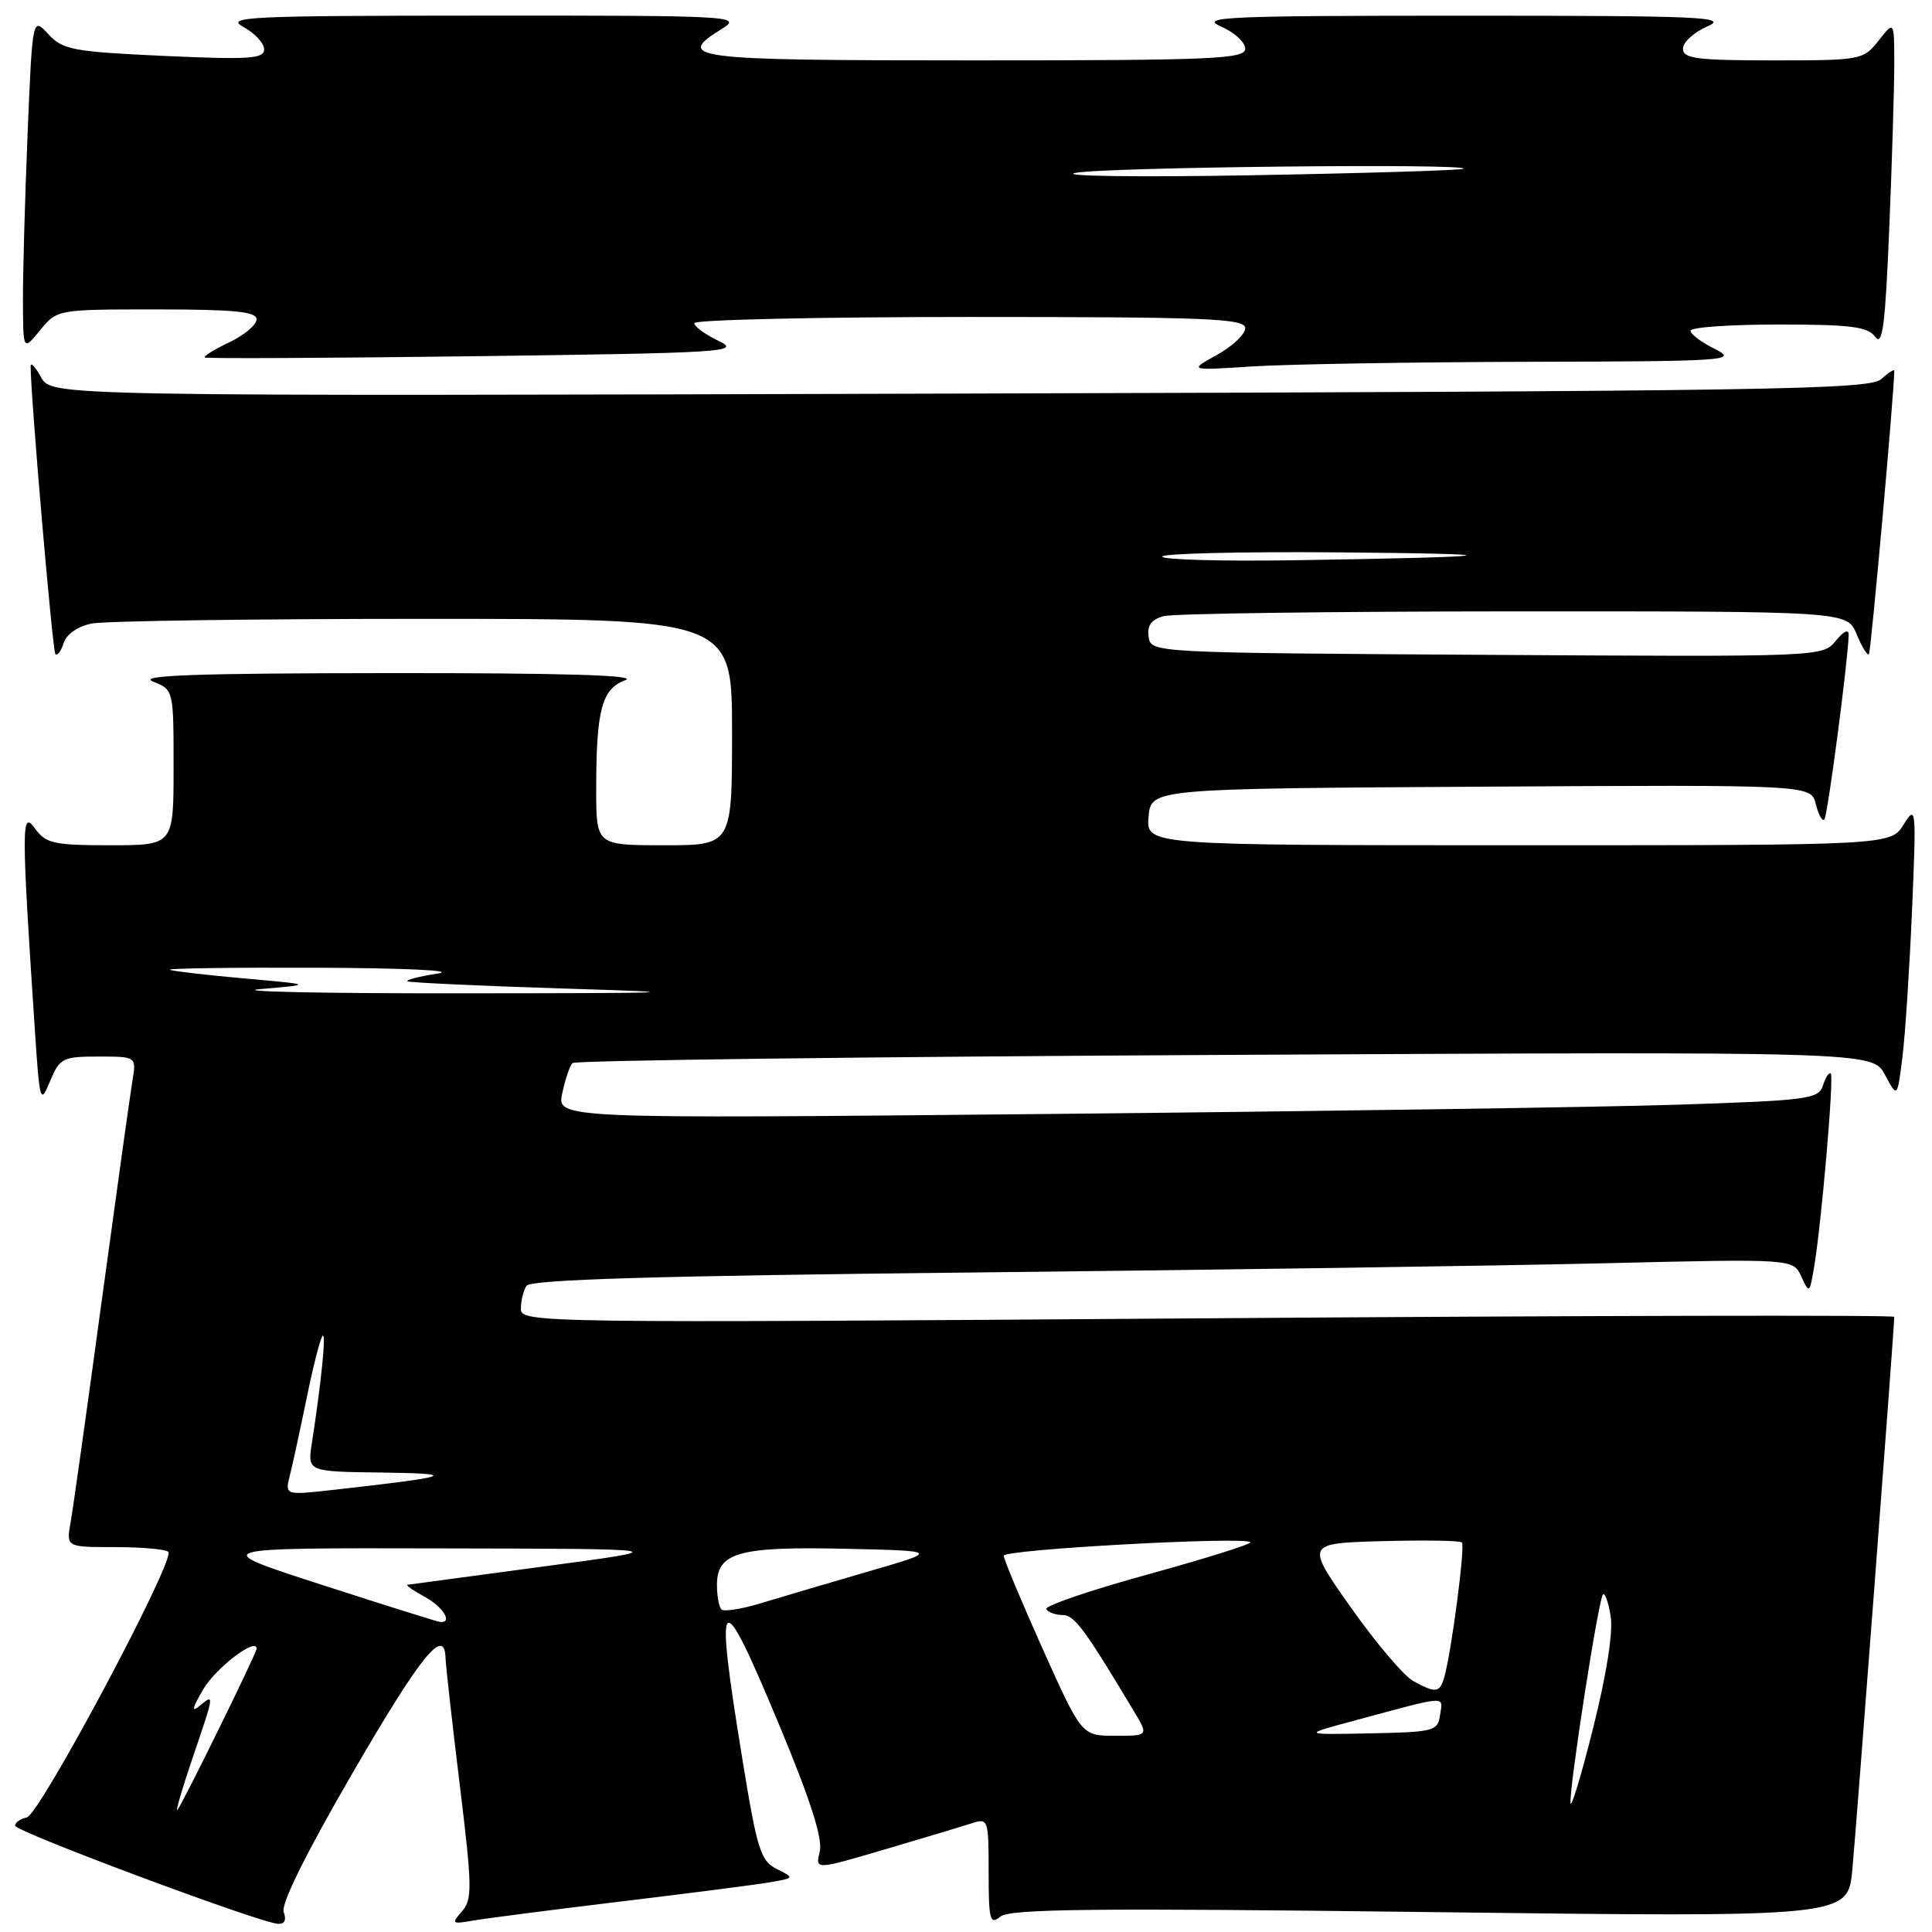 <?xml version="1.0" encoding="UTF-8" standalone="no"?>
<!DOCTYPE svg PUBLIC "-//W3C//DTD SVG 1.1//EN" "http://www.w3.org/Graphics/SVG/1.1/DTD/svg11.dtd" >
<svg xmlns="http://www.w3.org/2000/svg" xmlns:xlink="http://www.w3.org/1999/xlink" version="1.1" viewBox="0 0 256 256">
 <g >
 <path fill="currentColor"
d=" M 37.59 253.37 C 37.19 252.34 40.51 245.63 46.73 234.91 C 55.81 219.26 58.94 215.41 59.04 219.75 C 59.07 220.71 59.91 228.25 60.92 236.50 C 62.57 250.02 62.60 251.67 61.22 253.26 C 59.78 254.89 59.88 254.98 62.59 254.50 C 64.19 254.22 72.92 253.09 82.00 251.99 C 91.08 250.90 100.04 249.75 101.91 249.43 C 105.30 248.85 105.31 248.84 102.93 247.65 C 100.78 246.58 100.32 245.12 98.35 232.98 C 94.61 210.05 95.32 209.49 103.42 228.98 C 107.44 238.65 109.04 243.70 108.62 245.36 C 108.02 247.78 108.02 247.78 117.26 245.05 C 122.34 243.56 127.51 242.00 128.75 241.60 C 130.94 240.88 131.00 241.05 131.00 248.06 C 131.00 254.43 131.18 255.10 132.55 253.96 C 133.79 252.93 145.06 252.81 189.47 253.36 C 244.84 254.05 244.84 254.05 245.44 247.77 C 245.95 242.50 251.00 175.89 251.00 174.49 C 251.00 174.23 210.05 174.32 160.00 174.68 C 70.79 175.32 69.00 175.29 69.02 173.41 C 69.02 172.36 69.36 170.99 69.77 170.37 C 70.29 169.55 87.08 169.05 129.00 168.61 C 161.18 168.27 198.77 167.72 212.55 167.39 C 237.60 166.79 237.60 166.79 238.68 169.14 C 239.73 171.43 239.78 171.40 240.36 168.00 C 241.34 162.32 243.03 142.70 242.59 142.26 C 242.37 142.03 241.90 142.73 241.56 143.81 C 240.98 145.64 239.65 145.81 222.22 146.38 C 211.92 146.71 174.31 147.26 138.64 147.61 C 73.79 148.24 73.79 148.24 74.50 144.87 C 74.89 143.02 75.50 141.21 75.86 140.86 C 76.21 140.51 115.12 140.02 162.31 139.78 C 248.12 139.34 248.12 139.34 249.77 142.42 C 251.41 145.50 251.41 145.50 252.09 140.00 C 252.46 136.97 253.03 128.20 253.36 120.50 C 253.93 107.01 253.89 106.60 252.24 109.25 C 250.54 112.00 250.54 112.00 201.21 112.00 C 151.88 112.00 151.88 112.00 152.19 108.25 C 152.50 104.50 152.50 104.50 196.23 104.24 C 239.96 103.98 239.96 103.98 240.60 106.54 C 240.95 107.94 241.46 108.87 241.73 108.60 C 242.16 108.18 244.84 87.83 244.96 84.14 C 244.98 83.31 244.32 83.61 243.25 84.91 C 241.51 87.04 241.37 87.04 197.00 86.77 C 152.52 86.50 152.50 86.50 152.20 84.38 C 151.98 82.88 152.56 82.08 154.20 81.64 C 155.46 81.30 176.36 81.02 200.63 81.01 C 244.76 81.00 244.76 81.00 246.01 84.03 C 246.70 85.70 247.44 86.90 247.64 86.69 C 247.91 86.42 251.00 51.90 251.00 49.12 C 251.00 48.88 250.21 49.39 249.25 50.25 C 247.69 51.63 234.35 51.84 127.17 52.15 C 6.84 52.50 6.84 52.50 5.45 50.00 C 4.69 48.62 4.07 47.95 4.06 48.50 C 4.04 52.27 6.96 86.29 7.34 86.67 C 7.60 86.94 8.10 86.27 8.44 85.19 C 8.81 84.03 10.32 82.99 12.15 82.62 C 13.86 82.28 33.64 82.00 56.12 82.00 C 97.00 82.00 97.00 82.00 97.00 97.00 C 97.00 112.00 97.00 112.00 88.00 112.00 C 79.00 112.00 79.00 112.00 79.00 104.62 C 79.00 94.03 79.74 91.27 82.87 90.12 C 84.65 89.47 74.48 89.17 51.50 89.19 C 25.98 89.21 18.19 89.48 20.25 90.30 C 23.00 91.39 23.00 91.39 23.00 101.69 C 23.00 112.00 23.00 112.00 14.62 112.00 C 7.08 112.00 6.08 111.77 4.61 109.75 C 2.83 107.30 2.83 109.39 4.62 136.50 C 5.26 146.12 5.34 146.38 6.64 143.25 C 7.92 140.19 8.31 140.00 13.05 140.00 C 18.09 140.00 18.09 140.00 17.54 143.25 C 17.24 145.04 15.41 158.20 13.46 172.50 C 11.52 186.80 9.67 199.96 9.35 201.75 C 8.78 205.00 8.78 205.00 15.22 205.00 C 18.77 205.00 21.95 205.28 22.30 205.63 C 23.29 206.63 5.27 240.46 3.55 240.82 C 2.70 241.00 2.00 241.49 2.00 241.91 C 2.00 242.69 34.40 254.79 36.86 254.92 C 37.71 254.97 37.98 254.40 37.59 253.37 Z  M 202.50 47.94 C 228.99 47.88 230.32 47.78 227.25 46.25 C 225.46 45.37 224.00 44.27 224.00 43.82 C 224.00 43.37 229.24 43.00 235.64 43.00 C 245.27 43.00 247.49 43.28 248.48 44.64 C 249.44 45.95 249.81 43.09 250.33 30.39 C 250.70 21.65 250.99 11.85 251.00 8.62 C 251.00 2.73 251.00 2.73 248.93 5.37 C 246.90 7.95 246.62 8.00 234.93 8.00 C 224.83 8.00 223.00 7.76 223.00 6.45 C 223.00 5.60 224.46 4.27 226.25 3.49 C 229.13 2.24 225.45 2.08 194.00 2.08 C 162.55 2.08 158.87 2.24 161.75 3.49 C 163.54 4.27 165.00 5.60 165.00 6.45 C 165.00 7.82 160.83 8.00 129.00 8.00 C 91.14 8.00 89.29 7.76 95.75 3.76 C 98.37 2.13 96.92 2.05 64.00 2.07 C 32.85 2.08 29.77 2.22 32.25 3.57 C 33.76 4.39 35.00 5.73 35.00 6.54 C 35.00 7.79 33.02 7.92 21.75 7.41 C 9.65 6.85 8.32 6.60 6.40 4.52 C 4.30 2.24 4.30 2.24 3.65 17.87 C 3.30 26.47 3.02 36.42 3.04 40.00 C 3.07 46.50 3.07 46.50 5.32 43.75 C 7.57 41.00 7.59 41.00 20.79 41.00 C 31.04 41.00 34.00 41.29 34.00 42.31 C 34.00 43.04 32.37 44.41 30.38 45.36 C 28.38 46.31 26.92 47.21 27.13 47.37 C 27.33 47.53 43.48 47.45 63.00 47.20 C 95.99 46.77 98.27 46.63 95.25 45.19 C 93.46 44.33 92.00 43.27 92.00 42.82 C 92.00 42.37 108.42 42.00 128.50 42.00 C 160.02 42.00 165.00 42.20 165.00 43.48 C 165.00 44.29 163.31 45.88 161.25 47.03 C 157.50 49.10 157.50 49.10 166.00 48.55 C 170.68 48.26 187.10 47.98 202.50 47.94 Z  M 25.50 232.99 C 28.45 224.32 28.44 224.39 26.42 226.06 C 25.33 226.97 25.49 226.29 26.93 223.84 C 28.62 220.98 34.00 216.88 34.00 218.46 C 34.00 219.06 24.08 239.25 23.50 239.83 C 23.23 240.10 24.13 237.02 25.50 232.99 Z  M 208.10 238.89 C 207.96 236.65 211.81 211.86 212.40 211.27 C 212.66 211.01 213.12 212.30 213.42 214.15 C 213.77 216.22 212.88 221.88 211.09 229.00 C 209.51 235.32 208.16 239.78 208.10 238.89 Z  M 138.16 218.49 C 135.32 212.15 133.00 206.60 133.00 206.14 C 133.00 205.31 164.89 203.56 165.68 204.35 C 165.91 204.58 159.81 206.49 152.13 208.61 C 144.44 210.72 138.37 212.80 138.64 213.22 C 138.90 213.65 139.88 214.00 140.82 214.00 C 142.36 214.00 143.75 215.89 150.25 226.75 C 152.20 230.00 152.20 230.00 147.76 230.00 C 143.33 230.00 143.33 230.00 138.16 218.49 Z  M 179.50 227.98 C 192.03 224.60 191.19 224.66 190.82 227.21 C 190.52 229.39 190.05 229.51 181.50 229.68 C 172.50 229.86 172.50 229.86 179.50 227.98 Z  M 187.25 222.74 C 186.02 222.06 182.30 217.68 179.00 213.00 C 172.99 204.50 172.99 204.50 183.12 204.21 C 188.70 204.06 193.46 204.13 193.71 204.38 C 194.17 204.83 192.31 219.00 191.37 222.25 C 190.77 224.32 190.24 224.38 187.25 222.74 Z  M 42.50 209.95 C 27.50 205.10 27.50 205.10 58.50 205.17 C 89.50 205.23 89.50 205.23 72.00 207.57 C 62.38 208.86 54.27 209.95 54.00 209.99 C 53.73 210.04 54.74 210.75 56.25 211.57 C 58.75 212.93 60.08 215.14 58.25 214.90 C 57.84 214.85 50.75 212.62 42.50 209.95 Z  M 95.59 213.26 C 95.27 212.93 95.00 211.47 95.00 210.00 C 95.00 205.71 97.90 204.90 111.99 205.22 C 124.48 205.50 124.48 205.50 114.99 208.25 C 109.77 209.77 103.40 211.65 100.84 212.43 C 98.28 213.21 95.92 213.58 95.59 213.26 Z  M 38.41 195.49 C 38.78 194.05 39.78 189.40 40.65 185.18 C 41.51 180.96 42.46 177.28 42.75 177.00 C 43.24 176.53 42.59 183.04 41.32 191.25 C 40.74 195.00 40.74 195.00 50.62 195.12 C 61.06 195.26 59.95 195.65 44.13 197.42 C 37.75 198.13 37.75 198.13 38.41 195.49 Z  M 34.50 131.06 C 41.50 130.46 41.50 130.46 32.50 129.66 C 27.55 129.22 23.05 128.70 22.50 128.51 C 21.95 128.31 30.72 128.19 42.00 128.23 C 53.70 128.27 60.57 128.60 58.00 129.00 C 55.52 129.38 53.73 129.85 54.00 130.03 C 54.27 130.20 63.50 130.63 74.50 130.98 C 92.35 131.53 90.90 131.60 61.00 131.62 C 42.57 131.64 30.65 131.38 34.50 131.06 Z  M 154.00 73.75 C 154.00 73.34 164.46 73.09 177.25 73.19 C 201.95 73.40 199.62 73.80 171.25 74.24 C 161.76 74.38 154.00 74.16 154.00 73.75 Z  M 142.50 22.91 C 146.36 22.14 194.76 21.63 193.92 22.36 C 193.69 22.56 181.12 22.95 166.00 23.22 C 150.88 23.49 140.30 23.35 142.50 22.91 Z "/>
</g>
</svg>